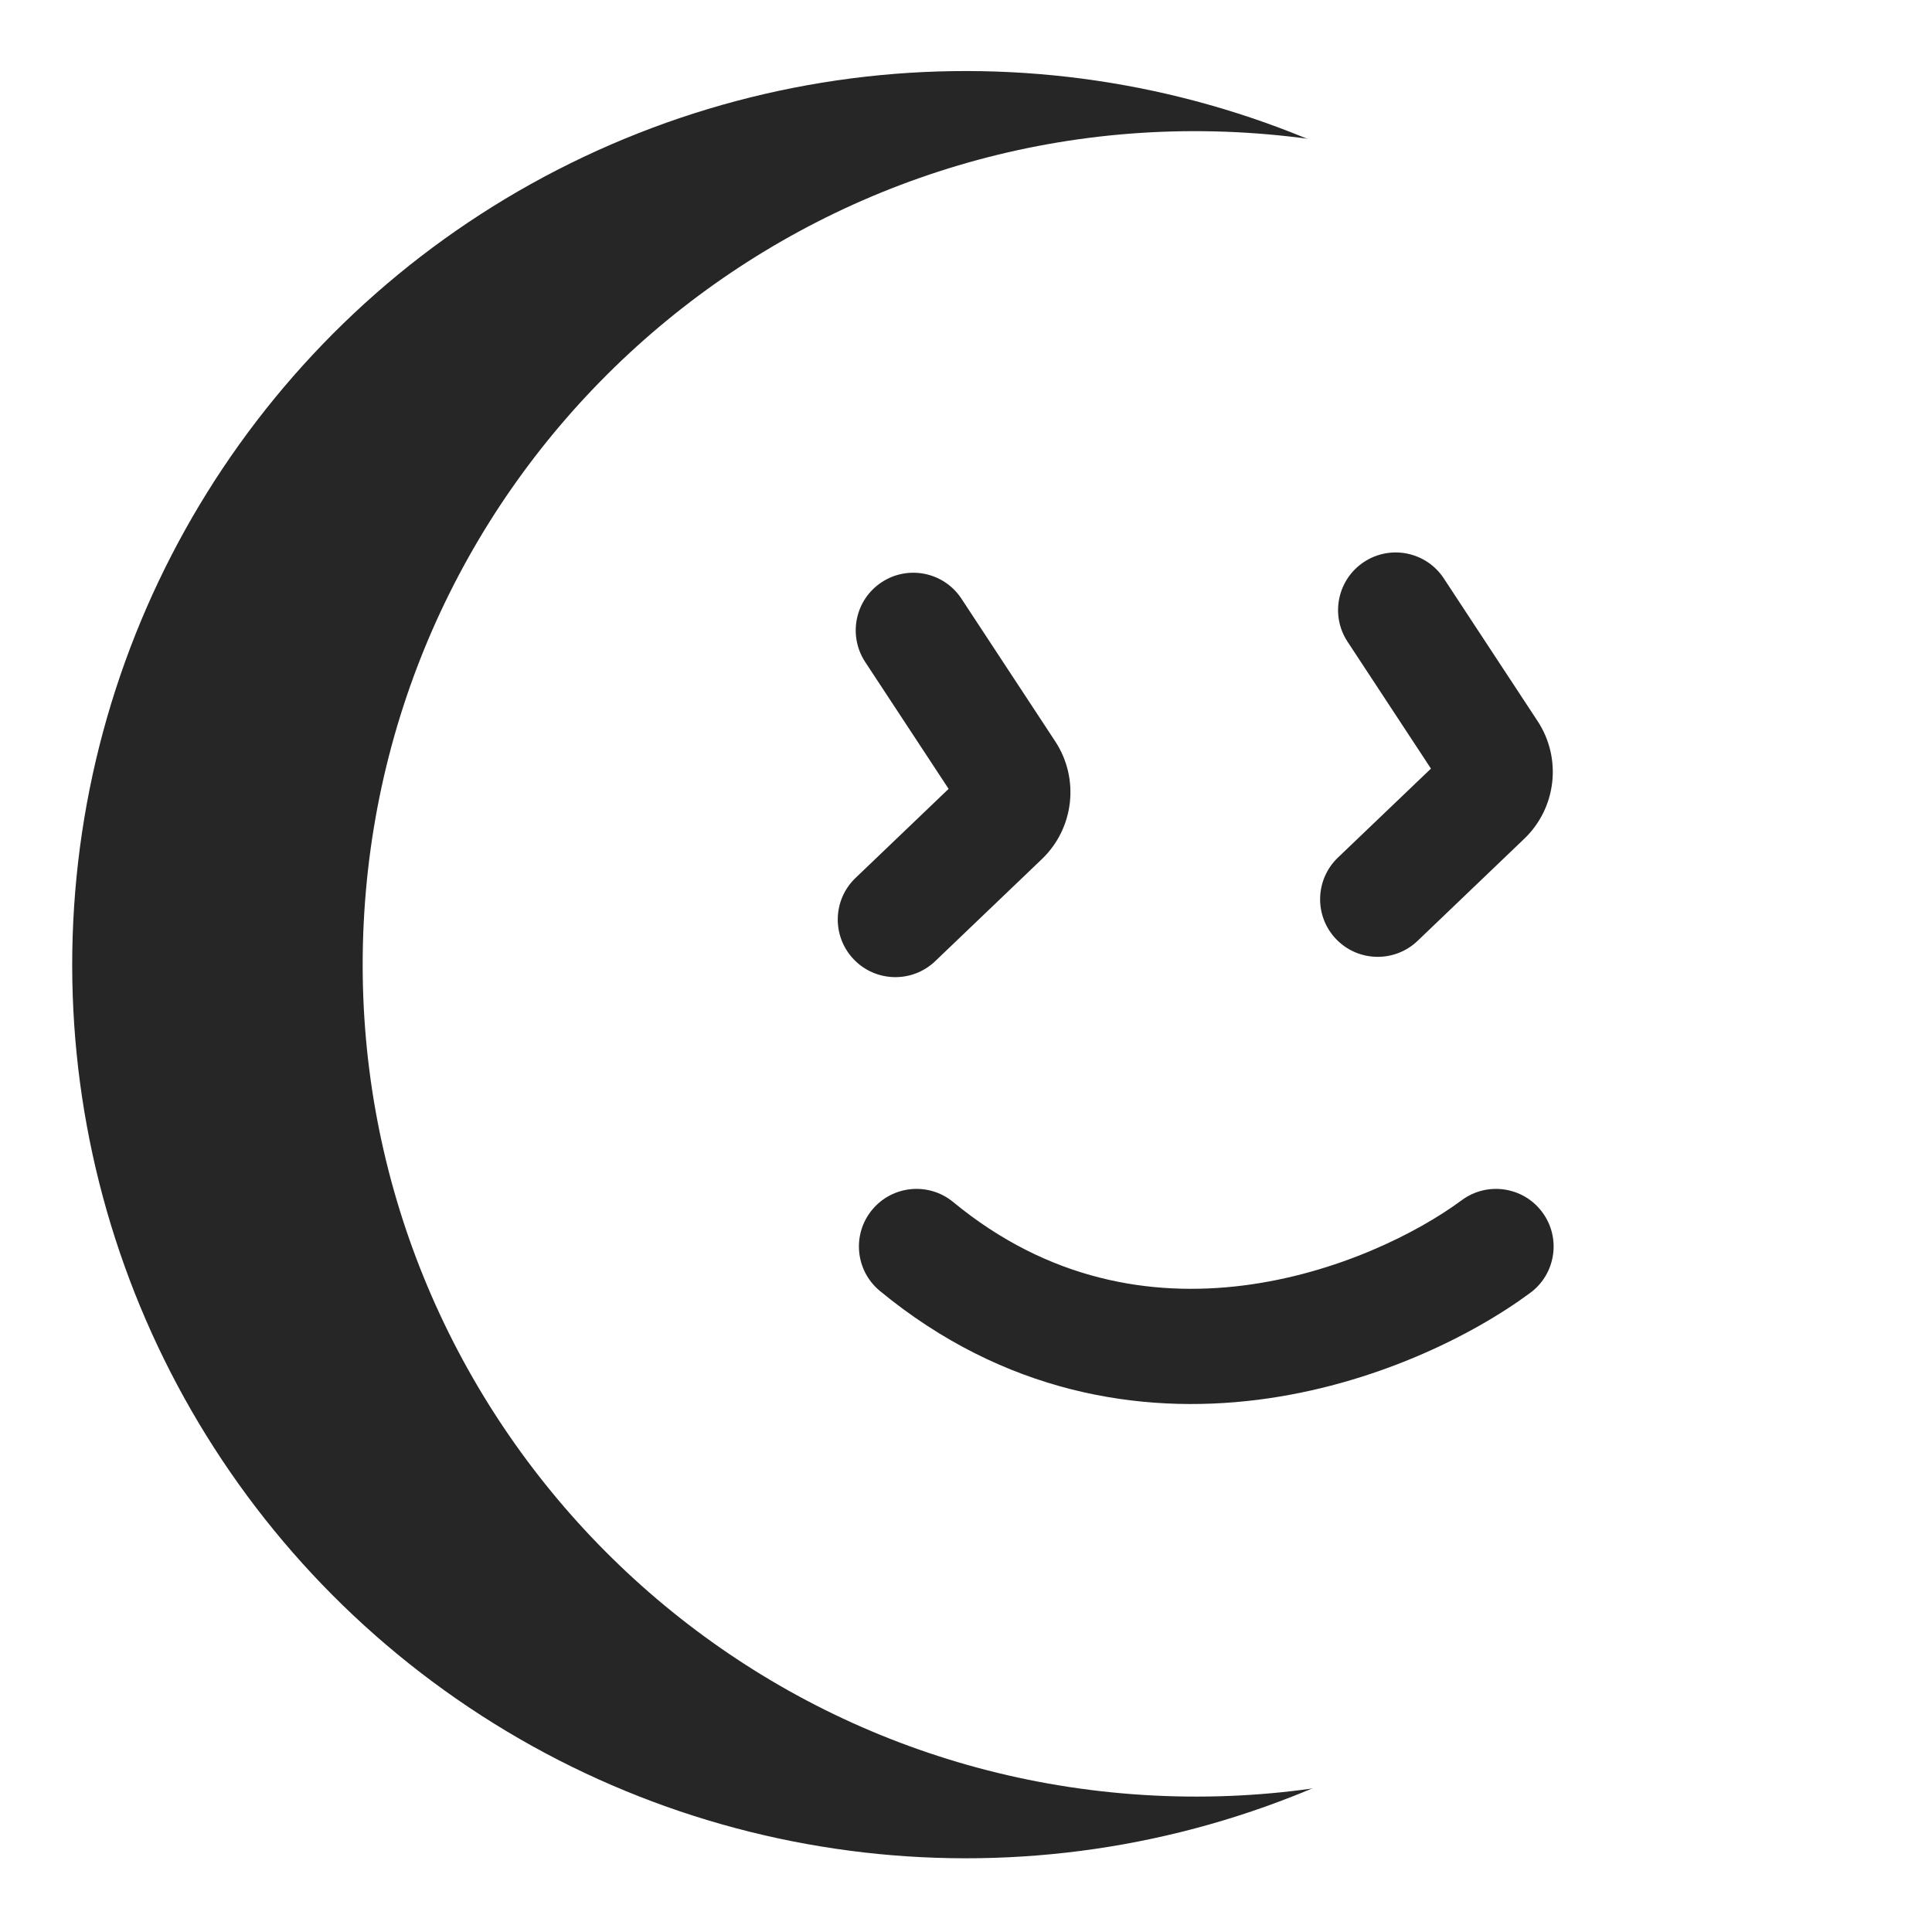 <svg width="41" height="41" viewBox="0 0 41 41" fill="none" xmlns="http://www.w3.org/2000/svg">
<circle cx="18.957" cy="18.957" r="18.957" transform="matrix(-0.997 -0.082 -0.082 0.997 40.951 3.126)" fill="black" fill-opacity="0.85"/>
<g filter="url(#filter0_i_2485_5506)">
<path fill-rule="evenodd" clip-rule="evenodd" d="M19.383 38.092C9.643 37.487 2.236 29.1 2.841 19.36C3.446 9.619 11.833 2.213 21.574 2.818C31.314 3.423 38.721 11.809 38.116 21.55C37.511 31.291 29.124 38.697 19.383 38.092ZM26.129 25.471C26.671 25.069 27.437 25.182 27.839 25.724C28.242 26.267 28.128 27.033 27.586 27.435C26.362 28.342 24.258 29.396 21.8 29.706C19.305 30.02 16.417 29.567 13.783 27.396C13.262 26.967 13.187 26.196 13.617 25.675C14.046 25.154 14.817 25.08 15.338 25.509C17.364 27.179 19.545 27.525 21.494 27.28C23.48 27.029 25.195 26.163 26.129 25.471ZM13.821 12.355C13.257 12.726 13.1 13.484 13.471 14.049L15.241 16.741L13.266 18.631C12.778 19.097 12.761 19.871 13.228 20.359C13.695 20.847 14.469 20.864 14.957 20.397L17.22 18.232C17.905 17.576 18.024 16.524 17.503 15.732L15.514 12.706C15.143 12.141 14.385 11.985 13.821 12.355ZM23.707 13.618C23.336 13.054 23.493 12.296 24.057 11.925C24.622 11.554 25.38 11.711 25.75 12.275L27.739 15.301C28.261 16.094 28.141 17.146 27.456 17.801L25.193 19.967C24.705 20.433 23.931 20.416 23.464 19.929C22.997 19.441 23.015 18.667 23.502 18.2L25.477 16.311L23.707 13.618Z" fill="white"/>
</g>
<defs>
<filter id="filter0_i_2485_5506" x="2.807" y="2.783" width="38.604" height="35.343" filterUnits="userSpaceOnUse" color-interpolation-filters="sRGB">
<feFlood flood-opacity="0" result="BackgroundImageFix"/>
<feBlend mode="normal" in="SourceGraphic" in2="BackgroundImageFix" result="shape"/>
<feColorMatrix in="SourceAlpha" type="matrix" values="0 0 0 0 0 0 0 0 0 0 0 0 0 0 0 0 0 0 127 0" result="hardAlpha"/>
<feOffset dx="4.89"/>
<feGaussianBlur stdDeviation="1.63"/>
<feComposite in2="hardAlpha" operator="arithmetic" k2="-1" k3="1"/>
<feColorMatrix type="matrix" values="0 0 0 0 1 0 0 0 0 1 0 0 0 0 1 0 0 0 0.3 0"/>
<feBlend mode="normal" in2="shape" result="effect1_innerShadow_2485_5506"/>
</filter>
</defs>
</svg>
